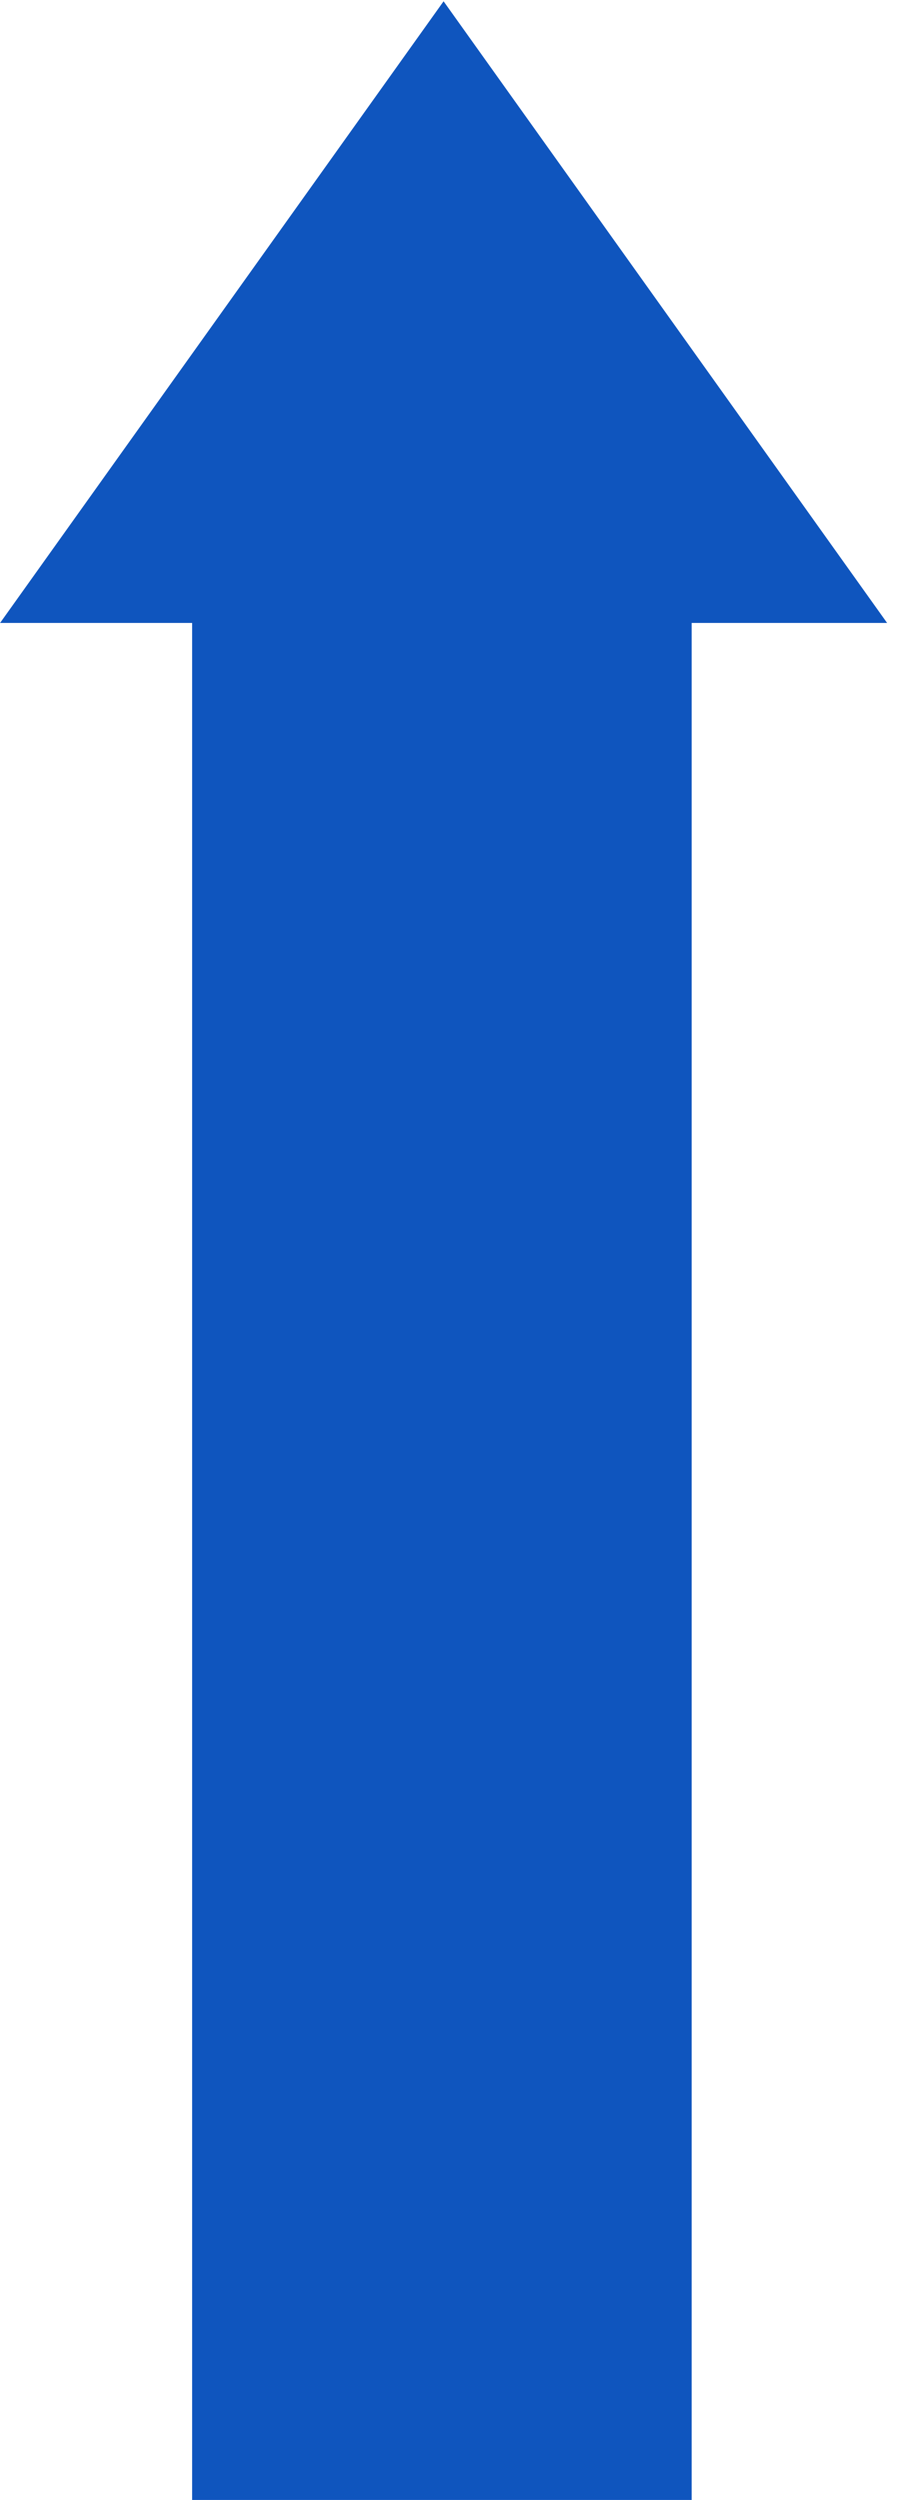 ﻿<?xml version="1.0" encoding="utf-8"?>
<svg version="1.1" xmlns:xlink="http://www.w3.org/1999/xlink" width="47px" height="130px" xmlns="http://www.w3.org/2000/svg">
  <g transform="matrix(1 0 0 1 -306 -179 )">
    <path d="M 46.173 32.394  L 36 32.394  L 36 130  L 10 130  L 10 32.394  L 0.004 32.394  L 23.088 0.067  L 46.173 32.394  Z " fill-rule="nonzero" fill="#0f55be" stroke="none" transform="matrix(1 0 0 1 306 179 )" />
  </g>
</svg>